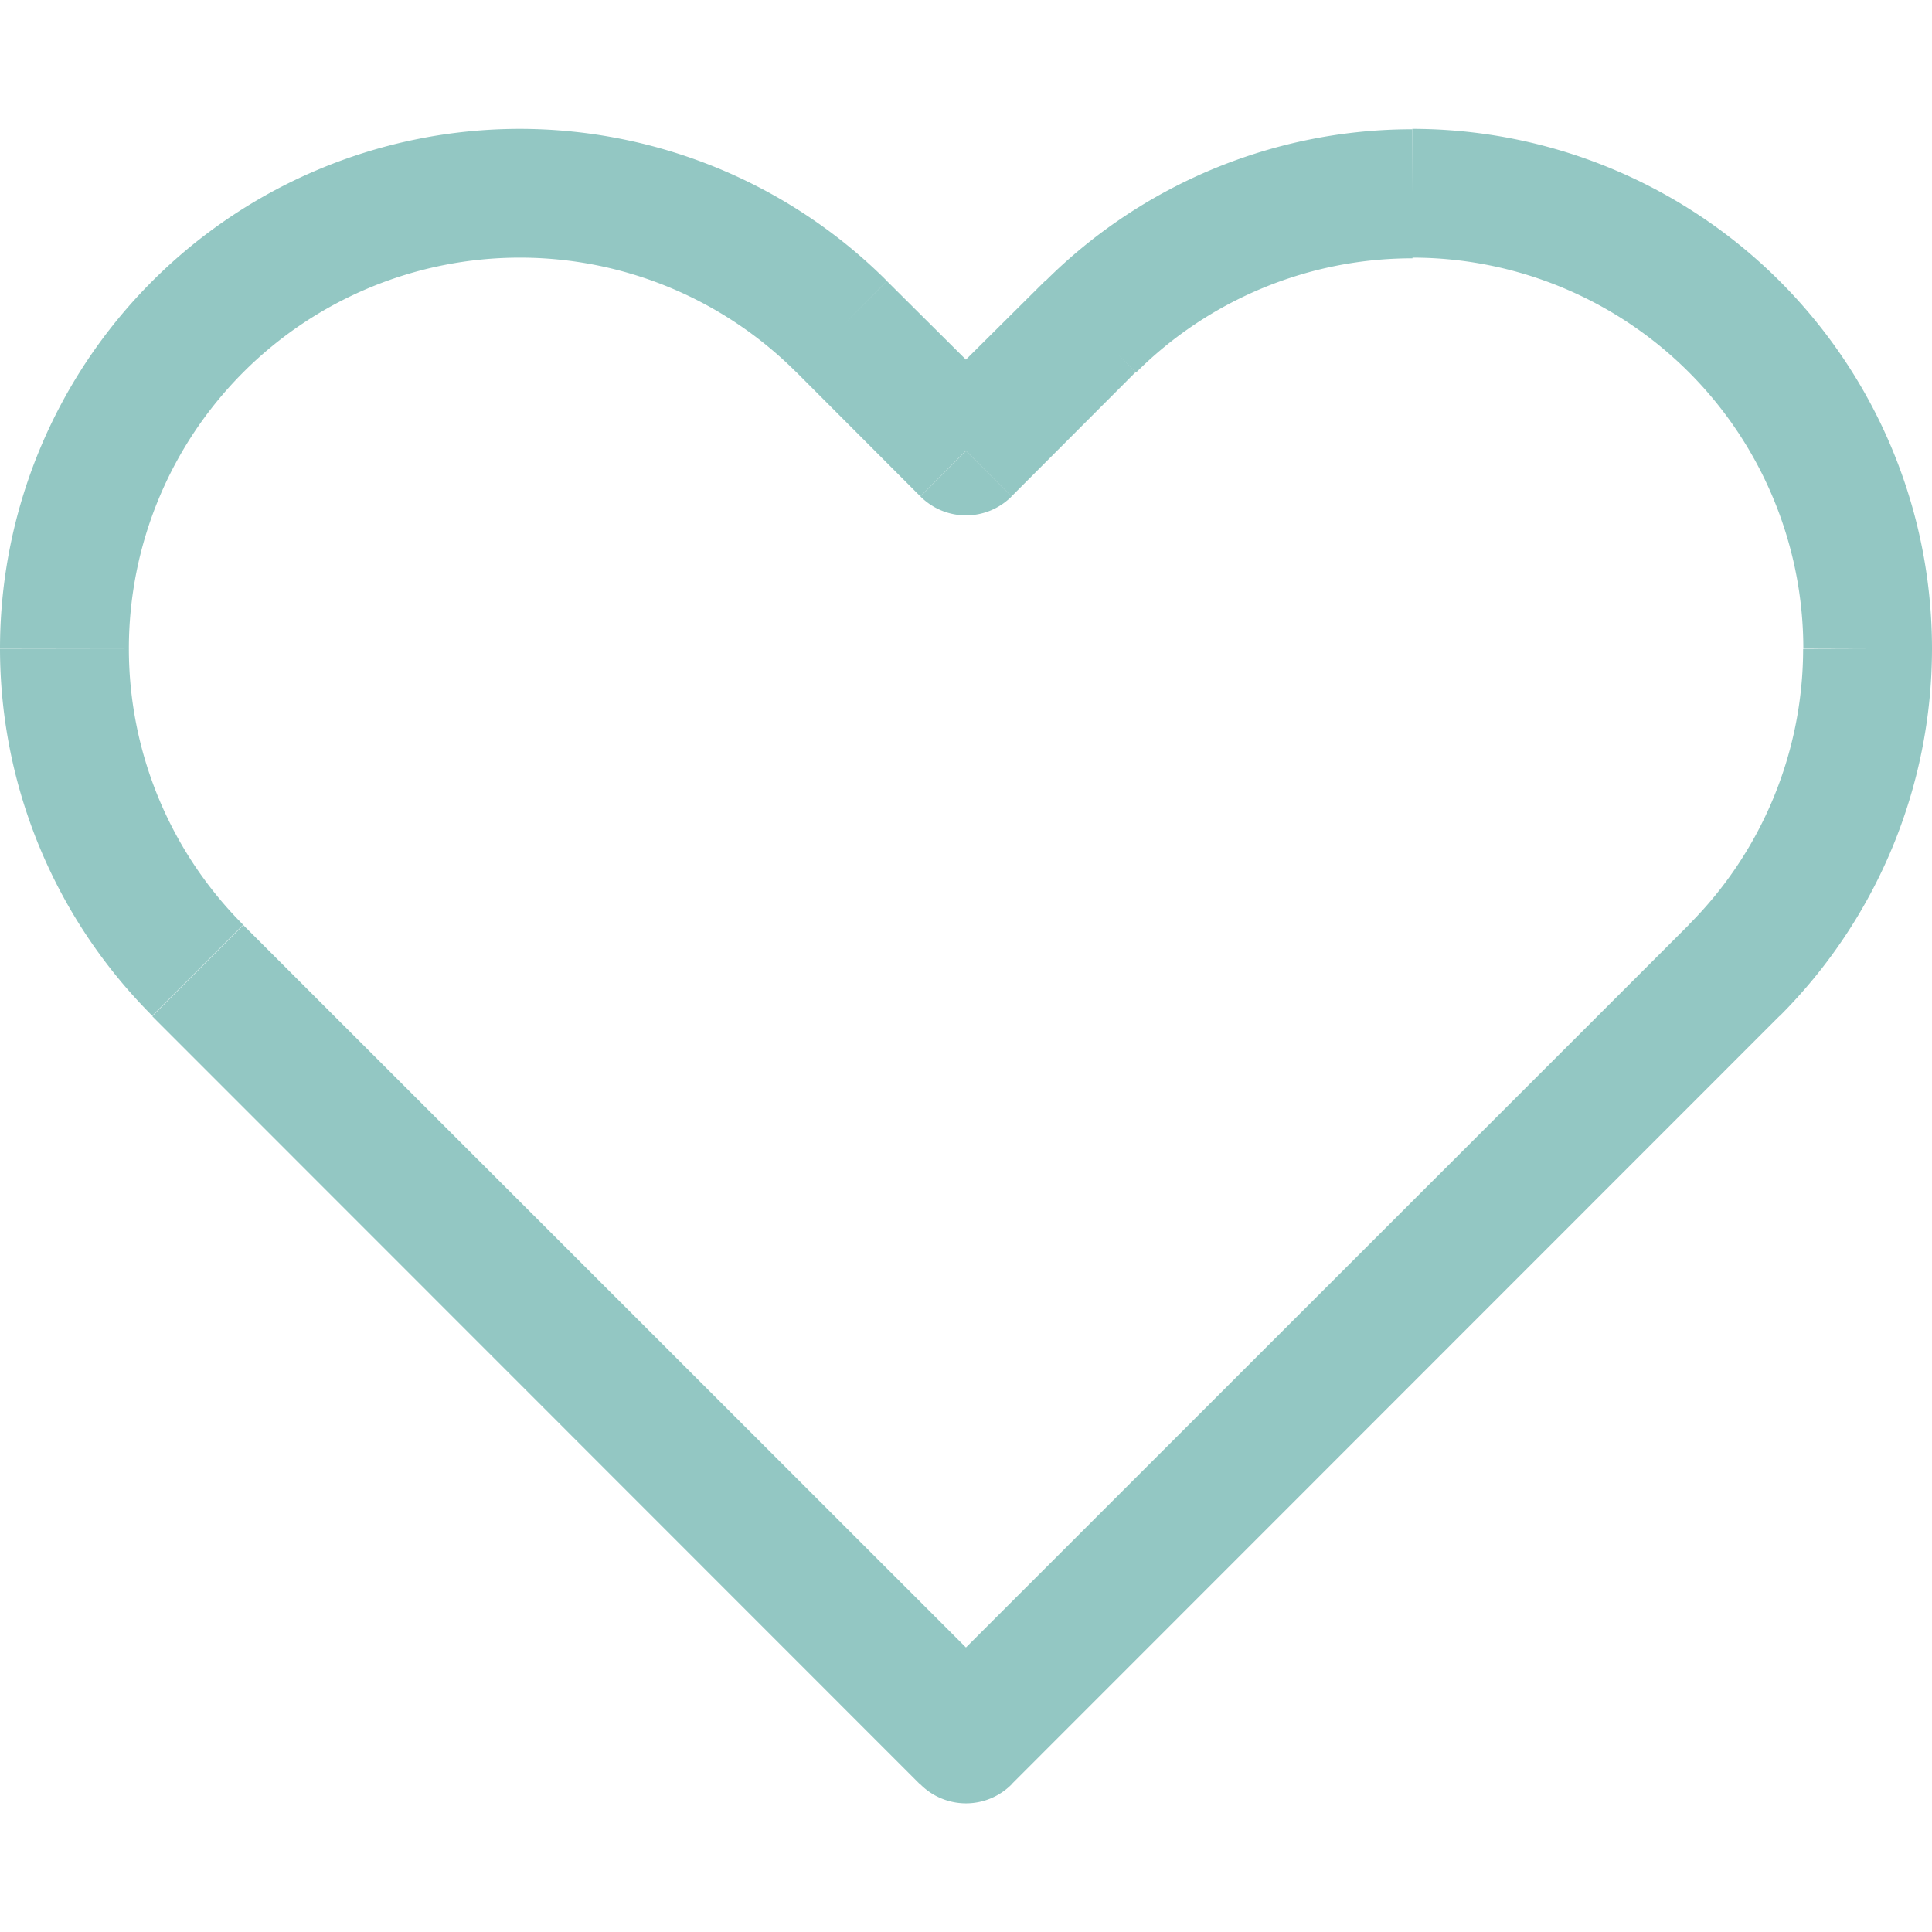 <svg xmlns="http://www.w3.org/2000/svg" xmlns:xlink="http://www.w3.org/1999/xlink" width="20" height="20" viewBox="0 0 20 20">
  <defs>
    <clipPath id="clip-path">
      <rect id="長方形_691" data-name="長方形 691" width="20" height="20" transform="translate(548 1161)" fill="none" stroke="#93C7C3" stroke-width="1"/>
    </clipPath>
    <clipPath id="clip-path-2">
      <rect id="長方形_492" data-name="長方形 492" width="20" height="20" fill="#fff" stroke="#93C7C3" stroke-width="0.909"/>
    </clipPath>
  </defs>
  <g id="icon_fair_ceremony" transform="translate(-548 -1161)" clip-path="url(#clip-path)">
    <g id="グループ_2049" data-name="グループ 2049" transform="translate(-74.727 448.273)">
      <g id="マスクグループ_26" data-name="マスクグループ 26" transform="translate(622.727 712.727)" clip-path="url(#clip-path-2)">
        <path id="パス_878" data-name="パス 878" d="M10,16.808l-.472.472a.666.666,0,0,0,.944,0ZM2.048,8.856l-.472.471ZM8.715,2.19l-.472.471ZM10,3.475l-.472.472a.666.666,0,0,0,.944,0ZM11.285,2.19l-.466-.472Zm-.813,14.145L2.519,8.385l-.943.943,7.951,7.954.944-.944Zm7.009-7.951L9.527,16.335l.944.944,7.951-7.954ZM8.243,2.66,9.527,3.946,10.471,3,9.182,1.718Zm2.229,1.286L11.756,2.66l-.938-.943L9.527,3Zm4.146-3.8a5.379,5.379,0,0,0-3.8,1.575l.943.943a4.049,4.049,0,0,1,2.861-1.182Zm4.048,5.381A4.043,4.043,0,0,1,17.48,8.383l.943.943A5.382,5.382,0,0,0,20,5.523Zm1.334,0A5.382,5.382,0,0,0,14.62.142V1.475a4.048,4.048,0,0,1,4.048,4.048ZM5.381,1.475A4.044,4.044,0,0,1,8.243,2.661l.939-.944A5.382,5.382,0,0,0,5.381.142ZM1.334,5.523A4.048,4.048,0,0,1,5.381,1.475V.142A5.382,5.382,0,0,0,0,5.521ZM2.52,8.384A4.046,4.046,0,0,1,1.334,5.523H0a5.379,5.379,0,0,0,1.576,3.8l.943-.943Z" transform="translate(0 1.192)" fill="#93C7C3"/>
      </g>
    </g>
  </g>
</svg>
